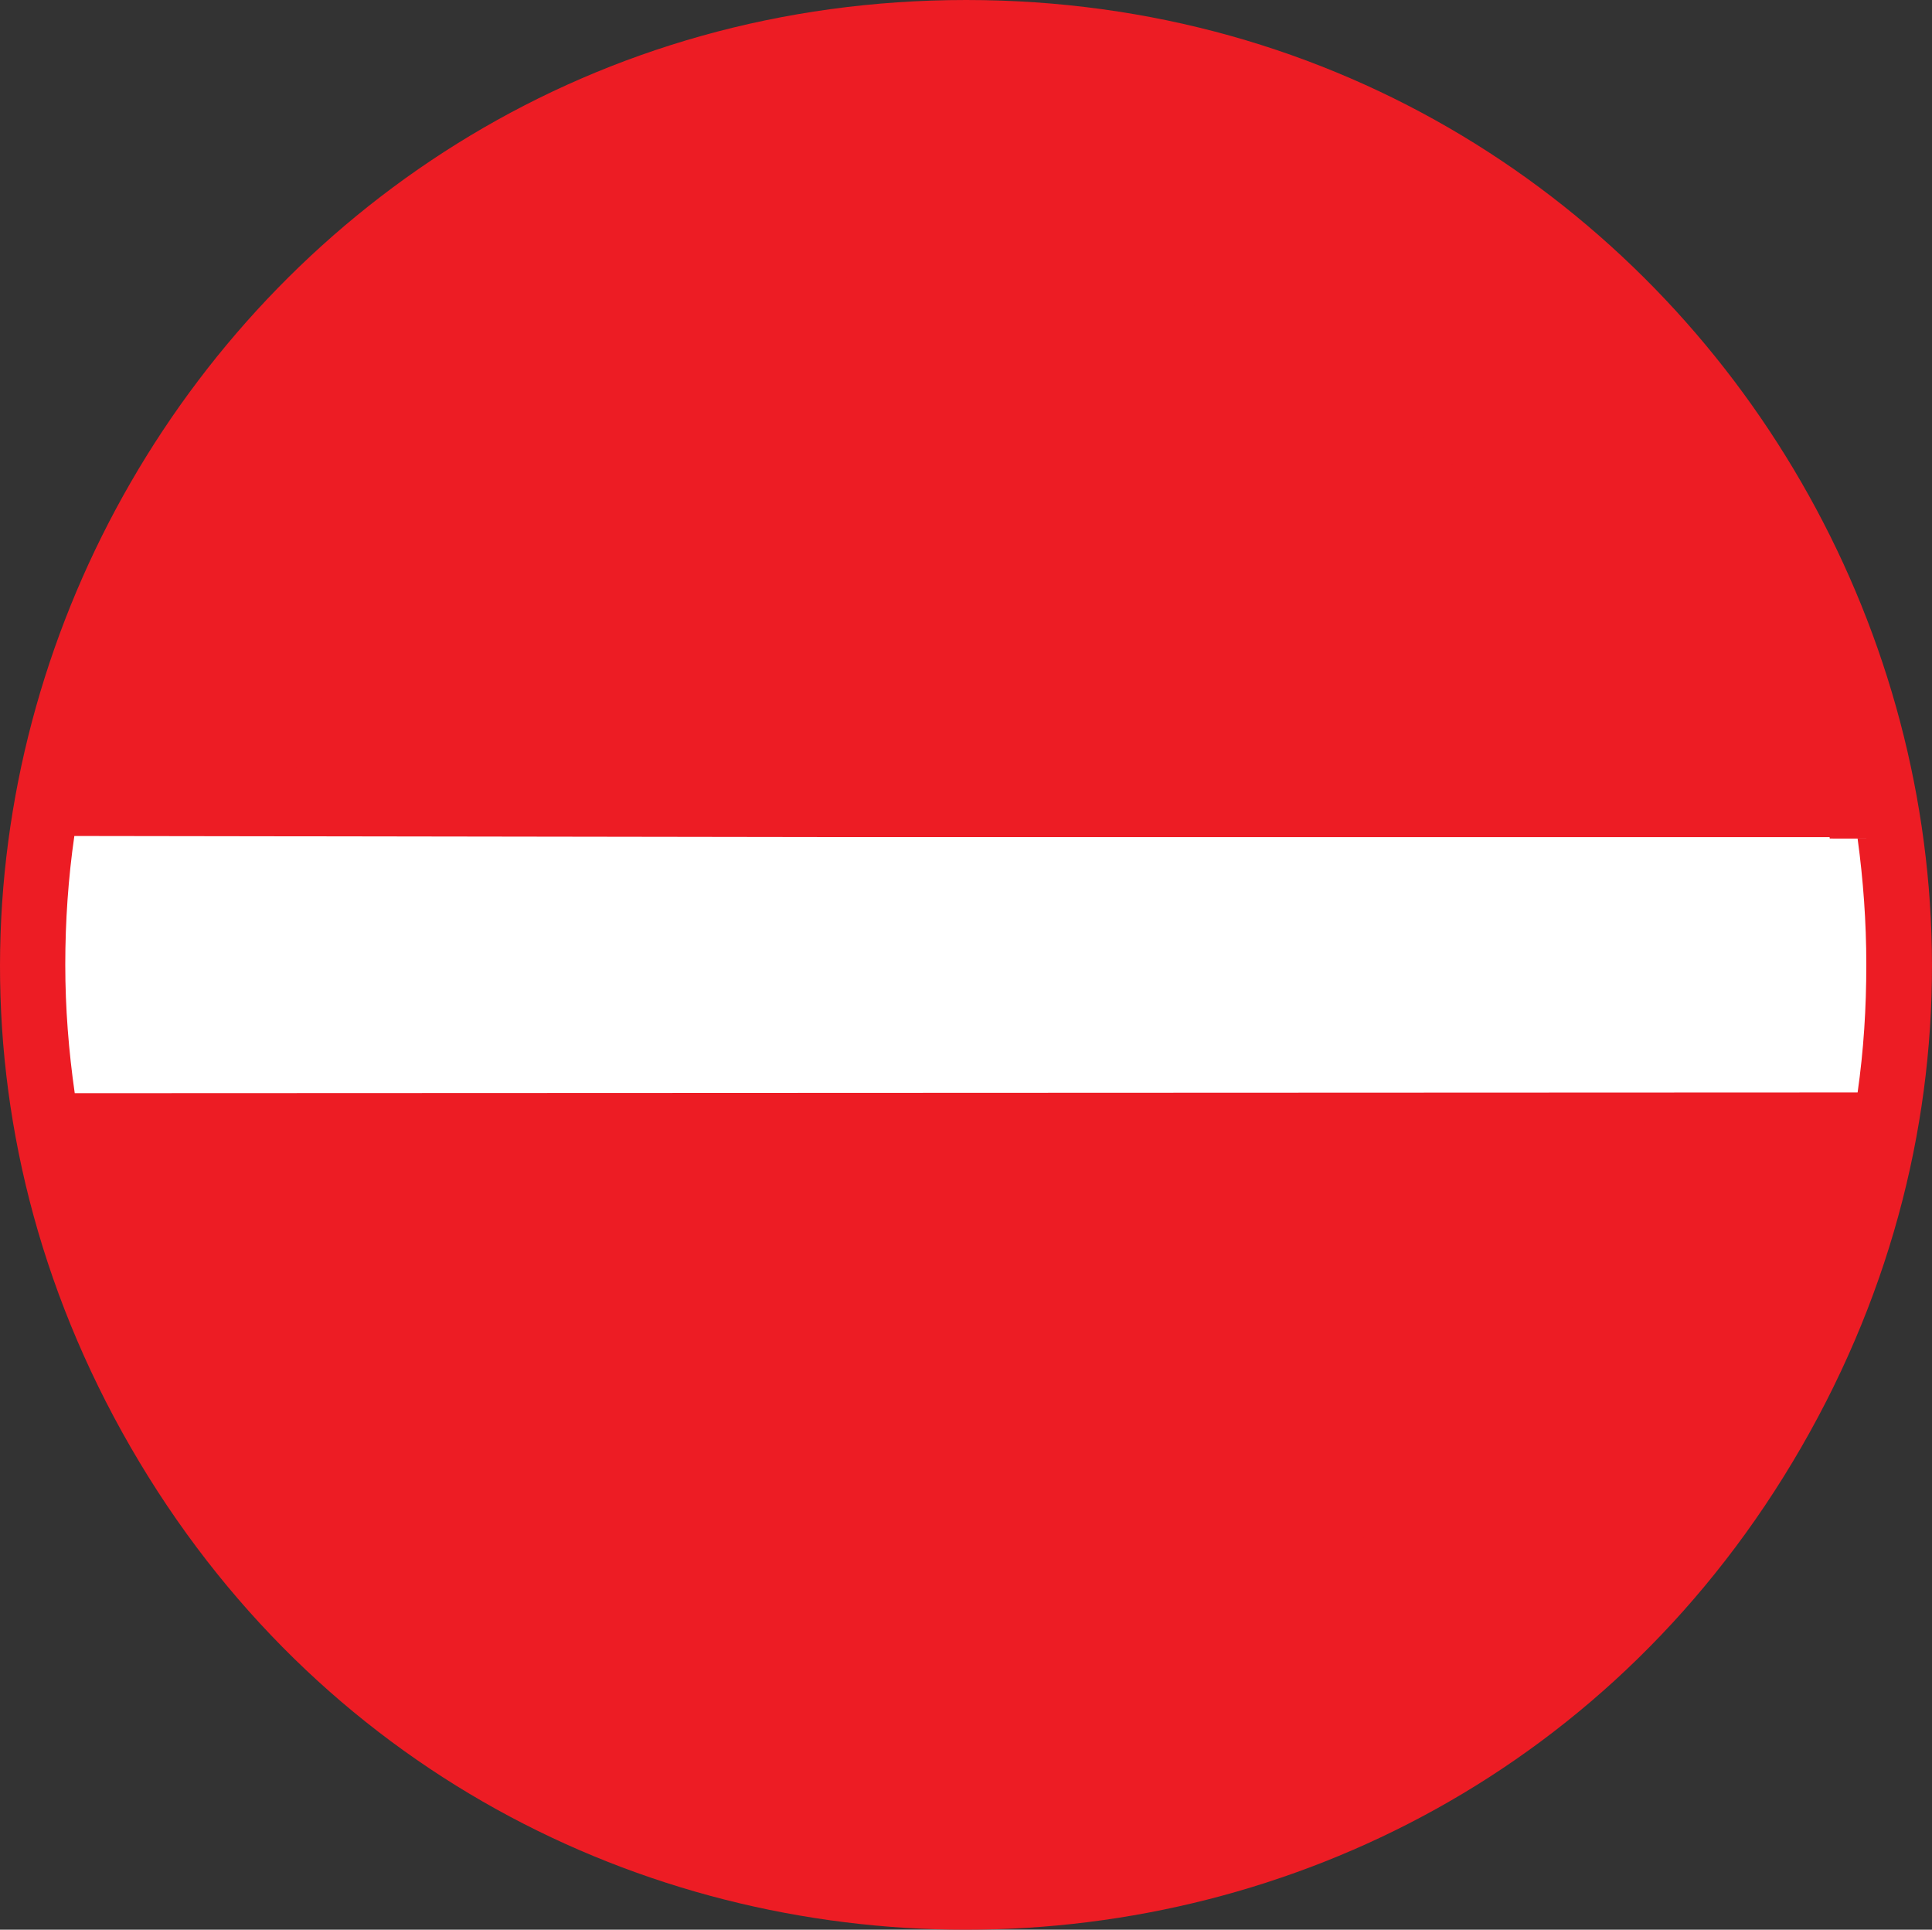 <?xml version="1.0" encoding="utf-8"?>
<!-- Generator: Adobe Illustrator 14.0.0, SVG Export Plug-In . SVG Version: 6.00 Build 43363)  -->
<!DOCTYPE svg PUBLIC "-//W3C//DTD SVG 1.1//EN" "http://www.w3.org/Graphics/SVG/1.1/DTD/svg11.dtd">
<svg version="1.1" id="Calque_1" xmlns="http://www.w3.org/2000/svg" xmlns:xlink="http://www.w3.org/1999/xlink" x="0px" y="0px"
	 width="78.847px" height="78.74px" viewBox="0 0 78.847 78.74" enable-background="new 0 0 78.847 78.74" xml:space="preserve">
<rect x="0" y="0" width="78.847" height="78.74" fill="#333333" stroke="none"/>
<path fill-rule="evenodd" clip-rule="evenodd" fill="#ED1C24" d="M39.43,0c30.299,0,49.238,32.8,34.081,59.056
	c-15.142,26.238-53.02,26.255-68.177,0C-9.823,32.8,9.13,0,39.43,0z"/>
<path fill="none" stroke="#ED1C24" stroke-width="0" stroke-miterlimit="3.863" d="M39.43,0c30.299,0,49.238,32.8,34.081,59.056
	c-15.142,26.238-53.02,26.255-68.177,0C-9.823,32.8,9.13,0,39.43,0z"/>
<path fill-rule="evenodd" clip-rule="evenodd" fill="#ED1C24" d="M39.415,67.807c-21.903,0-35.594-23.708-24.635-42.662
	c10.944-18.971,38.326-18.971,49.269,0C74.992,44.099,61.302,67.807,39.415,67.807z"/>
<path fill="none" stroke="#ED1C24" stroke-width="0" stroke-miterlimit="3.863" d="M39.415,67.807
	c-21.903,0-35.594-23.708-24.635-42.662c10.944-18.971,38.326-18.971,49.269,0C74.992,44.099,61.302,67.807,39.415,67.807z"/>
<polygon fill-rule="evenodd" clip-rule="evenodd" fill="#FFFFFF" points="4.362,44.562 3.636,39.421 4.362,34.158 74.668,34.158 
	75.209,39.359 74.668,44.562 "/>
<polygon fill="none" stroke="#FFFFFF" stroke-width="0" stroke-miterlimit="3.863" points="4.362,44.562 3.636,39.421 4.362,34.158 
	74.668,34.158 75.209,39.359 74.668,44.562 "/>
<path fill="#FFFFFF" d="M75.811,44.577L3.05,44.607c-0.247-1.729-0.386-3.457-0.386-5.248c0-1.775,0.123-3.534,0.37-5.247
	l72.777,0.107c0.23,1.683,0.355,3.396,0.355,5.14C76.166,41.15,76.058,42.849,75.811,44.577z"/>
<path fill="none" stroke="#FFFFFF" stroke-width="0" stroke-miterlimit="3.863" d="M75.811,44.577L3.05,44.607
	c-0.247-1.729-0.386-3.457-0.386-5.248c0-1.775,0.123-3.534,0.37-5.247l72.777,0.107c0.23,1.683,0.355,3.396,0.355,5.14
	C76.166,41.15,76.058,42.849,75.811,44.577z"/>
</svg>

